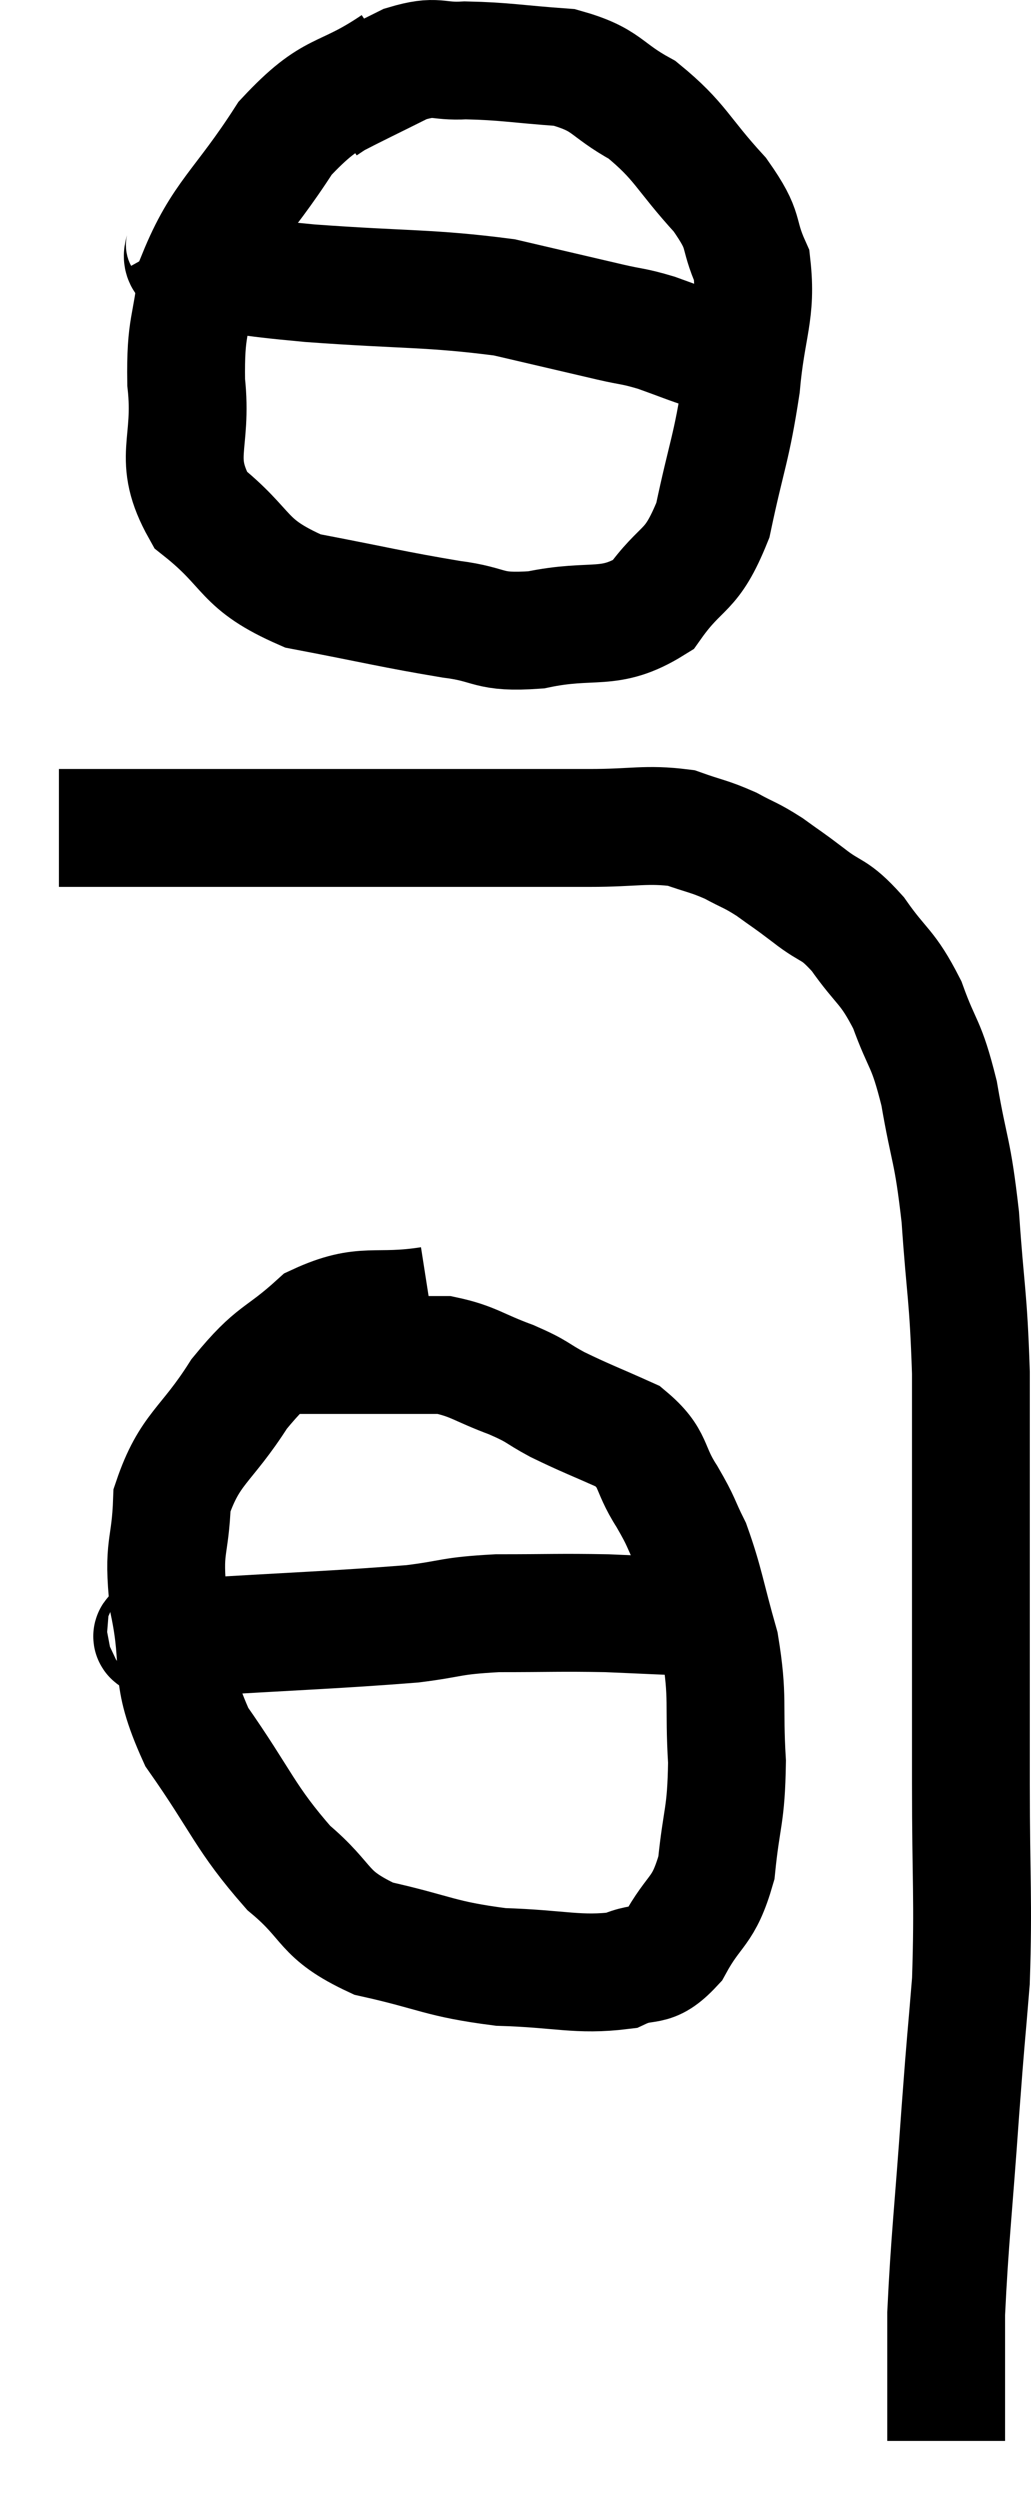 <svg xmlns="http://www.w3.org/2000/svg" viewBox="14.6 1.016 17.5 42.404" width="17.5" height="42.404"><path d="M 15.6 15.06 C 16.62 15.06, 16.365 15.06, 17.64 15.06 C 19.17 15.06, 19.32 15.06, 20.7 15.06 C 21.93 15.06, 22.185 15.06, 23.16 15.06 C 23.88 15.06, 23.85 15.06, 24.6 15.06 C 25.38 15.06, 25.56 14.985, 26.16 15.06 C 26.58 15.21, 26.625 15.195, 27 15.36 C 27.33 15.54, 27.33 15.51, 27.66 15.72 C 27.99 15.96, 27.945 15.915, 28.32 16.2 C 28.74 16.53, 28.74 16.395, 29.16 16.86 C 29.58 17.46, 29.655 17.385, 30 18.06 C 30.27 18.81, 30.315 18.66, 30.54 19.56 C 30.72 20.61, 30.765 20.475, 30.9 21.66 C 30.99 22.98, 31.035 22.95, 31.08 24.3 C 31.08 25.68, 31.08 25.32, 31.08 27.06 C 31.08 29.16, 31.08 29.37, 31.08 31.26 C 31.08 32.94, 31.125 33.225, 31.08 34.62 C 30.99 35.73, 31.005 35.43, 30.9 36.84 C 30.78 38.55, 30.72 39, 30.66 40.26 C 30.66 41.07, 30.66 41.34, 30.66 41.88 C 30.66 42.15, 30.66 42.285, 30.66 42.42 C 30.66 42.42, 30.66 42.42, 30.66 42.42 C 30.66 42.42, 30.66 42.42, 30.66 42.42 L 30.66 42.42" fill="none" stroke="black" stroke-width="2"></path><path d="M 21.3 2.1 C 20.37 2.73, 20.28 2.46, 19.44 3.36 C 18.69 4.53, 18.36 4.665, 17.94 5.7 C 17.85 6.6, 17.745 6.51, 17.76 7.5 C 17.88 8.58, 17.505 8.775, 18 9.66 C 18.87 10.35, 18.675 10.575, 19.74 11.04 C 21 11.28, 21.27 11.355, 22.26 11.52 C 22.98 11.61, 22.845 11.76, 23.7 11.7 C 24.69 11.49, 24.93 11.745, 25.68 11.28 C 26.19 10.56, 26.325 10.77, 26.7 9.84 C 26.94 8.7, 27.015 8.64, 27.18 7.56 C 27.27 6.54, 27.45 6.33, 27.36 5.52 C 27.09 4.92, 27.285 4.98, 26.82 4.32 C 26.16 3.6, 26.16 3.42, 25.5 2.88 C 24.84 2.52, 24.93 2.37, 24.18 2.16 C 23.34 2.1, 23.175 2.055, 22.5 2.04 C 21.99 2.07, 22.035 1.935, 21.48 2.1 C 20.88 2.4, 20.625 2.52, 20.28 2.7 L 20.1 2.82" fill="none" stroke="black" stroke-width="2"></path><path d="M 17.7 5.04 C 17.85 5.31, 17.46 5.385, 18 5.58 C 18.93 5.7, 18.57 5.7, 19.86 5.82 C 21.51 5.94, 21.885 5.895, 23.16 6.06 C 24.06 6.27, 24.315 6.33, 24.96 6.48 C 25.35 6.57, 25.335 6.54, 25.74 6.66 C 26.16 6.81, 26.295 6.87, 26.58 6.96 C 26.73 6.99, 26.76 6.975, 26.88 7.02 L 27.06 7.14" fill="none" stroke="black" stroke-width="2"></path><path d="M 21.9 23.16 C 20.94 23.31, 20.79 23.085, 19.98 23.46 C 19.32 24.06, 19.275 23.91, 18.66 24.66 C 18.09 25.56, 17.82 25.575, 17.52 26.46 C 17.49 27.33, 17.355 27.195, 17.46 28.2 C 17.7 29.34, 17.43 29.355, 17.94 30.48 C 18.72 31.59, 18.75 31.845, 19.5 32.7 C 20.22 33.3, 20.04 33.48, 20.94 33.9 C 22.02 34.14, 22.05 34.245, 23.1 34.38 C 24.12 34.41, 24.405 34.53, 25.14 34.44 C 25.59 34.23, 25.635 34.455, 26.04 34.02 C 26.4 33.36, 26.535 33.48, 26.76 32.7 C 26.85 31.8, 26.925 31.845, 26.94 30.9 C 26.88 29.91, 26.97 29.835, 26.82 28.92 C 26.58 28.08, 26.565 27.87, 26.34 27.24 C 26.13 26.82, 26.19 26.865, 25.92 26.4 C 25.59 25.89, 25.725 25.77, 25.26 25.38 C 24.66 25.11, 24.555 25.08, 24.06 24.84 C 23.67 24.63, 23.76 24.63, 23.28 24.42 C 22.71 24.21, 22.635 24.105, 22.14 24 C 21.72 24, 21.945 24, 21.3 24 C 20.43 24, 19.995 24, 19.56 24 L 19.56 24" fill="none" stroke="black" stroke-width="2"></path><path d="M 17.4 28.62 C 17.55 28.71, 16.65 28.815, 17.7 28.8 C 19.65 28.68, 20.265 28.665, 21.6 28.56 C 22.32 28.47, 22.215 28.425, 23.04 28.38 C 23.97 28.38, 24.075 28.365, 24.9 28.38 C 25.62 28.41, 25.875 28.425, 26.34 28.44 C 26.55 28.44, 26.655 28.44, 26.76 28.44 C 26.76 28.44, 26.76 28.44, 26.76 28.44 L 26.76 28.44" fill="none" stroke="black" stroke-width="2"></path></svg>